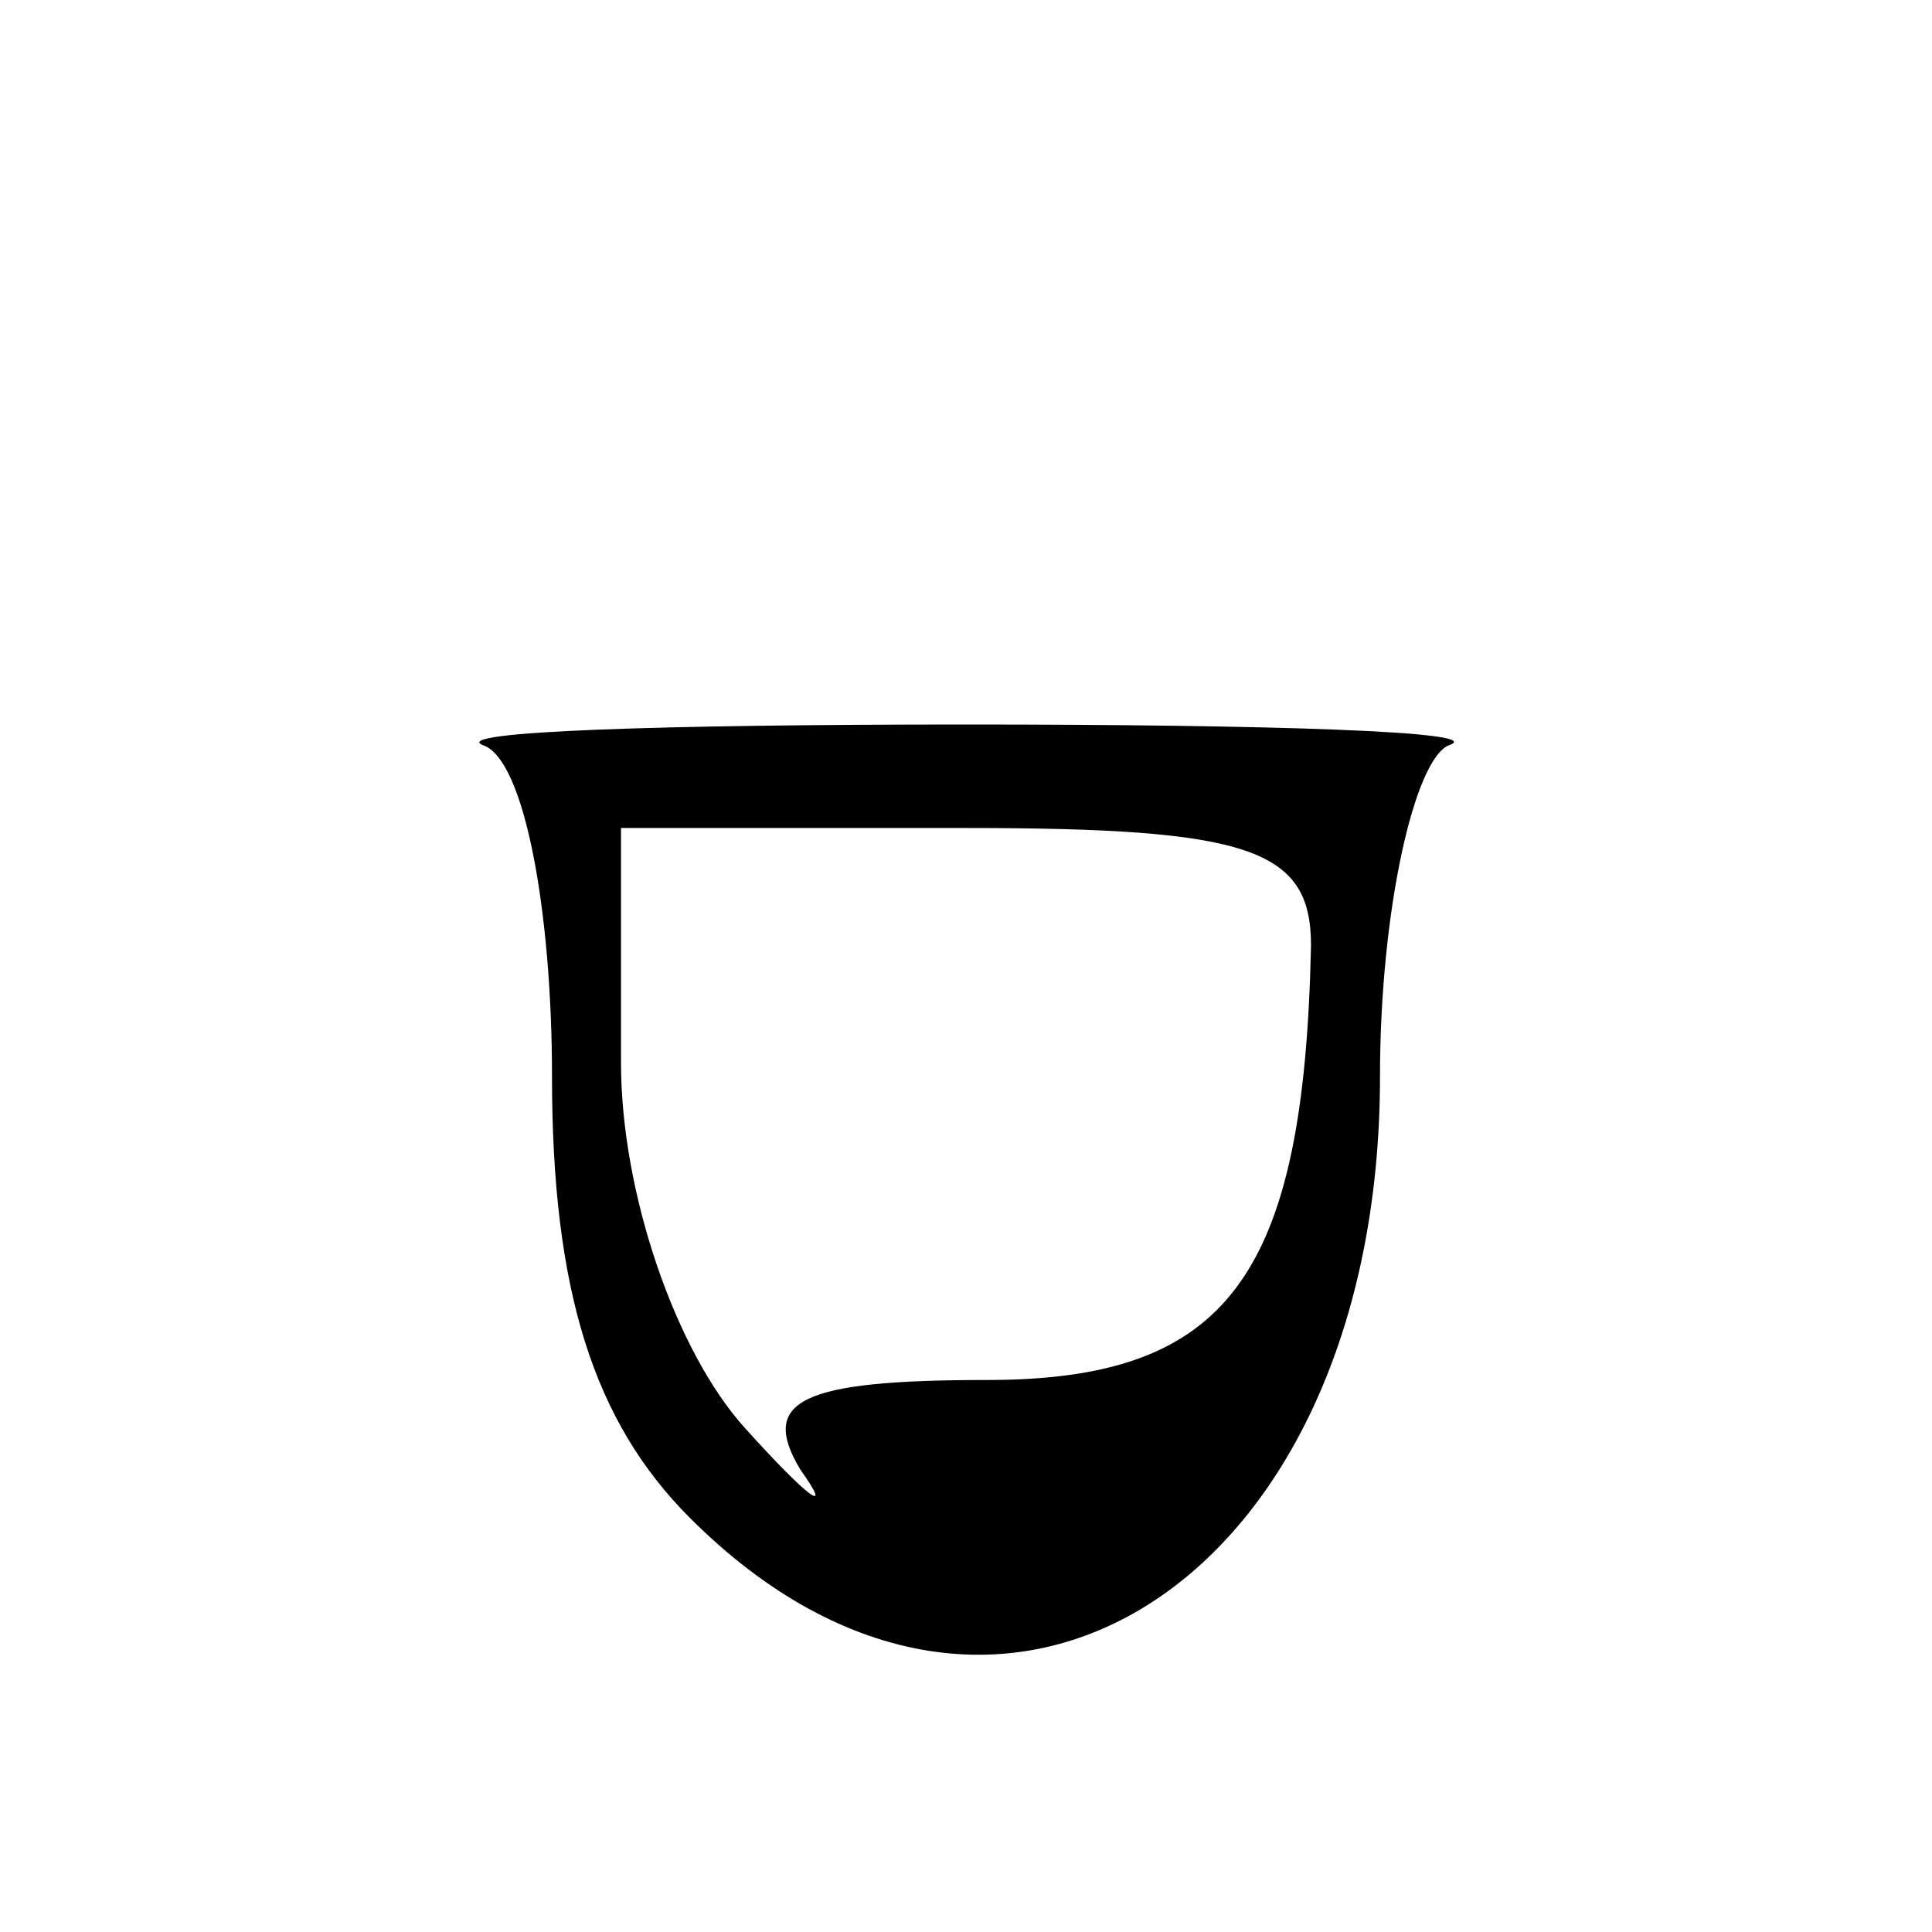 <?xml version="1.0" standalone="no"?>
<!DOCTYPE svg PUBLIC "-//W3C//DTD SVG 20010904//EN"
 "http://www.w3.org/TR/2001/REC-SVG-20010904/DTD/svg10.dtd">
<svg version="1.0" xmlns="http://www.w3.org/2000/svg"
 width="28pt" height="28pt" viewBox="0 0 28 28"
 preserveAspectRatio="xMidYMid meet">

<g transform="translate(0,28) scale(0.1,-0.1)"
fill="#000000" stroke="none">
<path d="M70 172 c6 -2 10 -24 10 -48 0 -31 6 -50 20 -64 45 -45 100 -9 100
64 0 24 5 46 10 48 6 2 -26 3 -70 3 -44 0 -75 -1 -70 -3z m120 -29 c-1 -48
-12 -63 -47 -63 -27 0 -33 -3 -27 -13 5 -7 1 -4 -8 6 -10 11 -18 34 -18 53 l0
34 50 0 c41 0 50 -3 50 -17z"/>
</g>
</svg>

